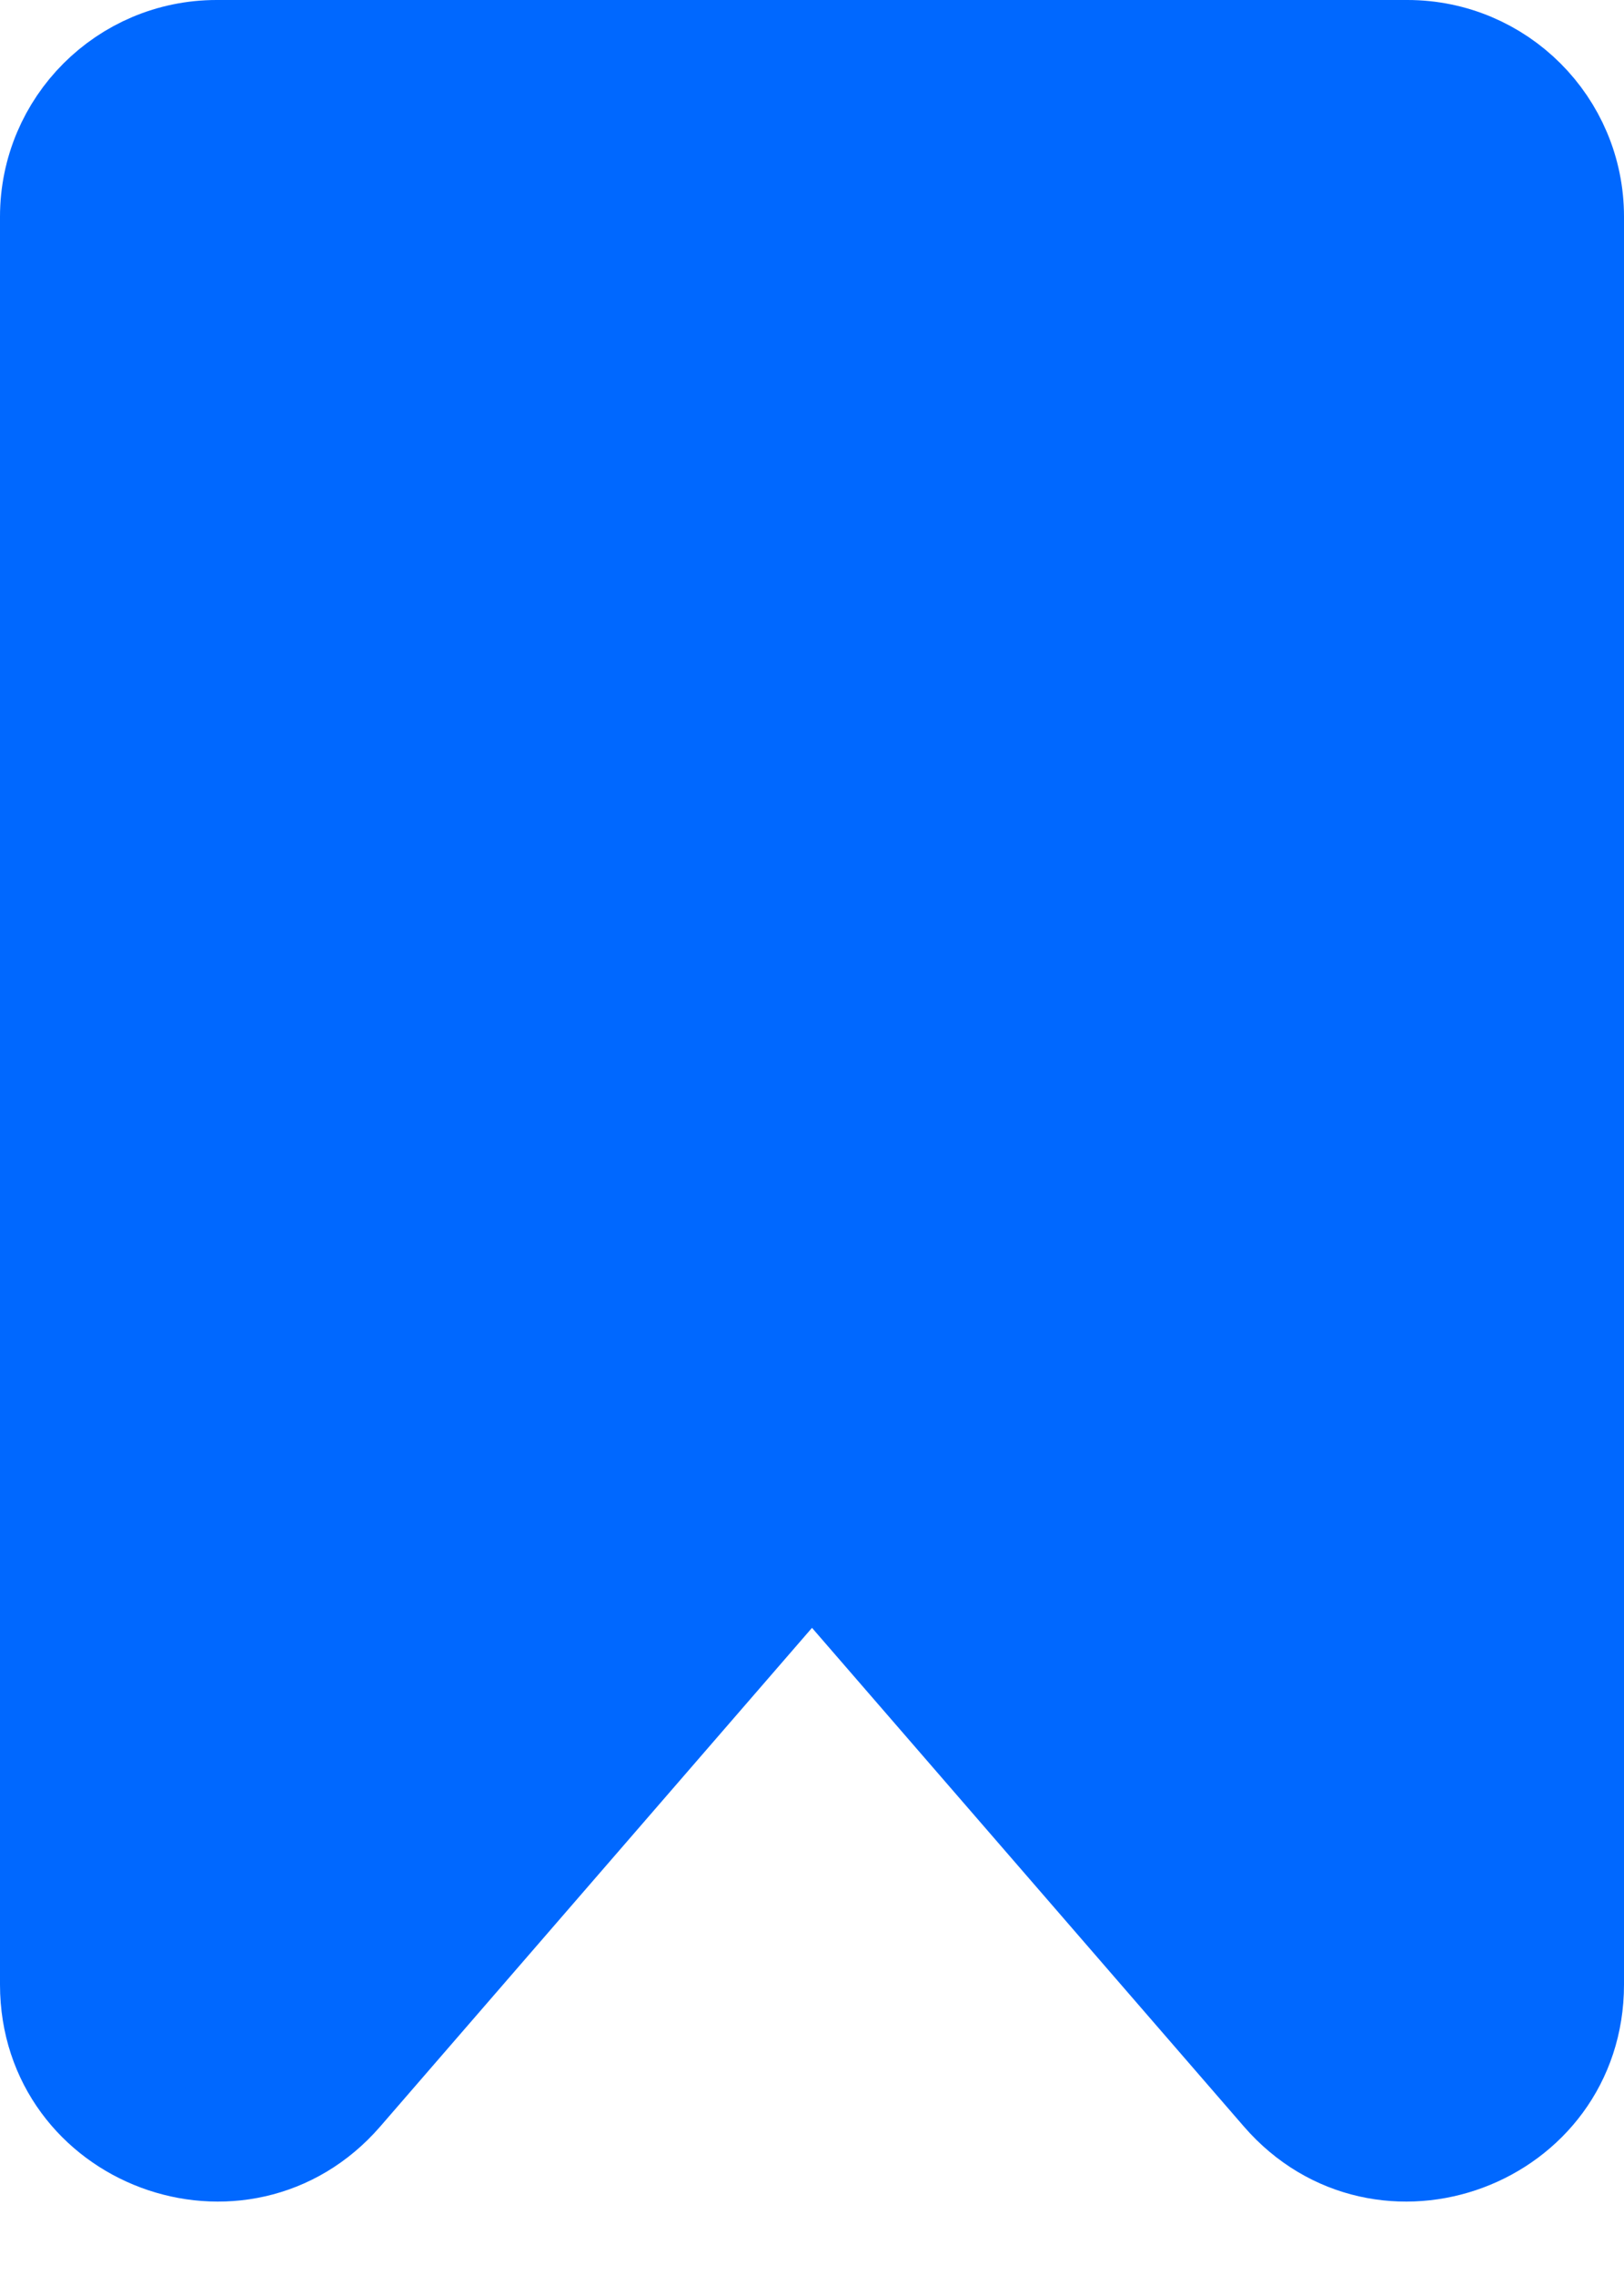 <svg width="15" height="21" viewBox="0 0 15 21" fill="none" xmlns="http://www.w3.org/2000/svg">
<path d="M13 0.5H2C1.172 0.5 0.5 1.172 0.5 2V18.319C0.5 19.708 2.224 20.351 3.134 19.302L7.122 14.699C7.322 14.469 7.678 14.469 7.878 14.699L11.867 19.302C12.776 20.351 14.5 19.708 14.5 18.319V2C14.5 1.172 13.828 0.5 13 0.5Z" fill="#0068FF" stroke="#0068FF"/>
</svg>

